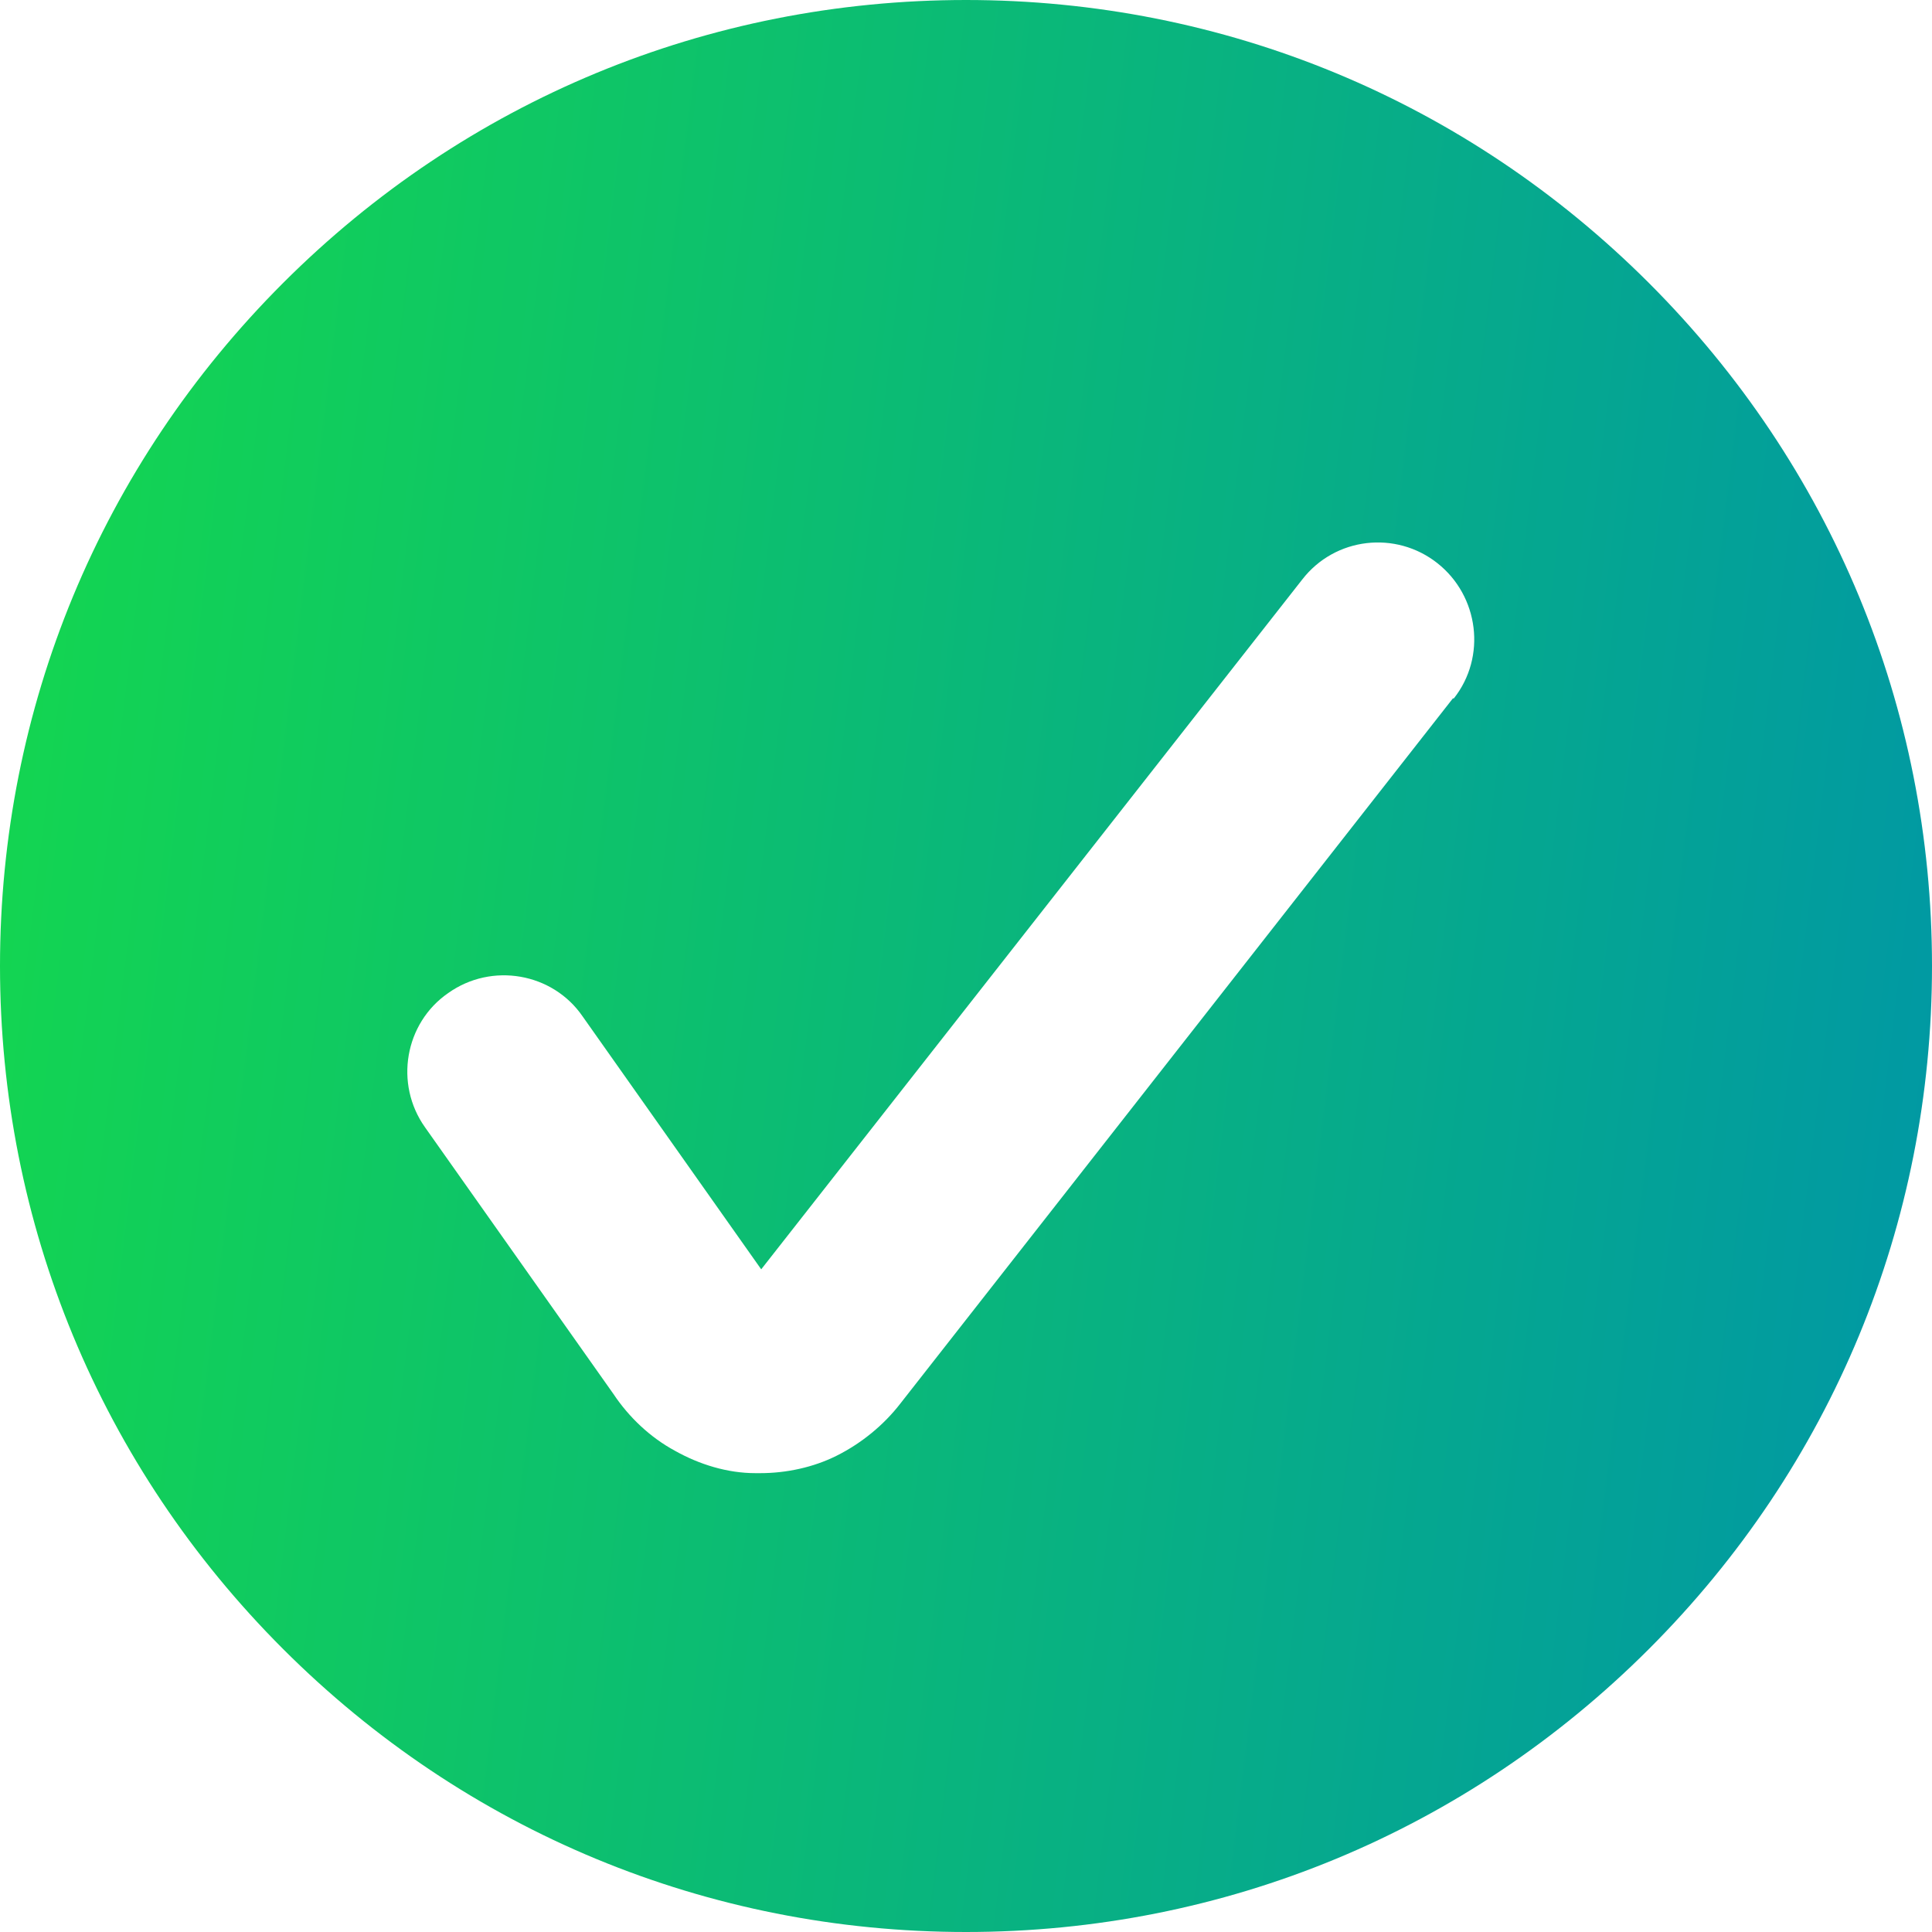 <svg width="30" height="30" viewBox="0 0 30 30" fill="none" xmlns="http://www.w3.org/2000/svg">
<path d="M25.605 4.395C22.77 1.56 19.005 0 15 0C10.995 0 7.23 1.56 4.395 4.395C1.56 7.23 0 10.995 0 15C0 19.005 1.56 22.77 4.395 25.605C7.23 28.44 10.995 30 15 30C19.005 30 22.77 28.44 25.605 25.605C28.44 22.77 30 19.005 30 15C30 10.995 28.44 7.23 25.605 4.395ZM22.56 10.845L13.98 21.795C13.725 22.125 13.38 22.41 12.99 22.605C12.63 22.785 12.21 22.875 11.805 22.875C11.775 22.875 11.745 22.875 11.73 22.875C11.295 22.875 10.86 22.74 10.485 22.53C10.095 22.32 9.765 22.005 9.525 21.645L6.6 17.505C6.12 16.83 6.285 15.885 6.96 15.42C7.635 14.94 8.58 15.105 9.045 15.78L11.82 19.71L20.22 9C20.73 8.34 21.675 8.235 22.32 8.745C22.965 9.255 23.085 10.2 22.575 10.845H22.56Z" fill="url(#paint0_linear_474_2347)"/>
<defs>
<linearGradient id="paint0_linear_474_2347" x1="29.957" y1="30" x2="-3.22" y2="25.936" gradientUnits="userSpaceOnUse">
<stop stop-color="#0096A7"/>
<stop offset="1" stop-color="#14D84D"/>
</linearGradient>
</defs>
</svg>
